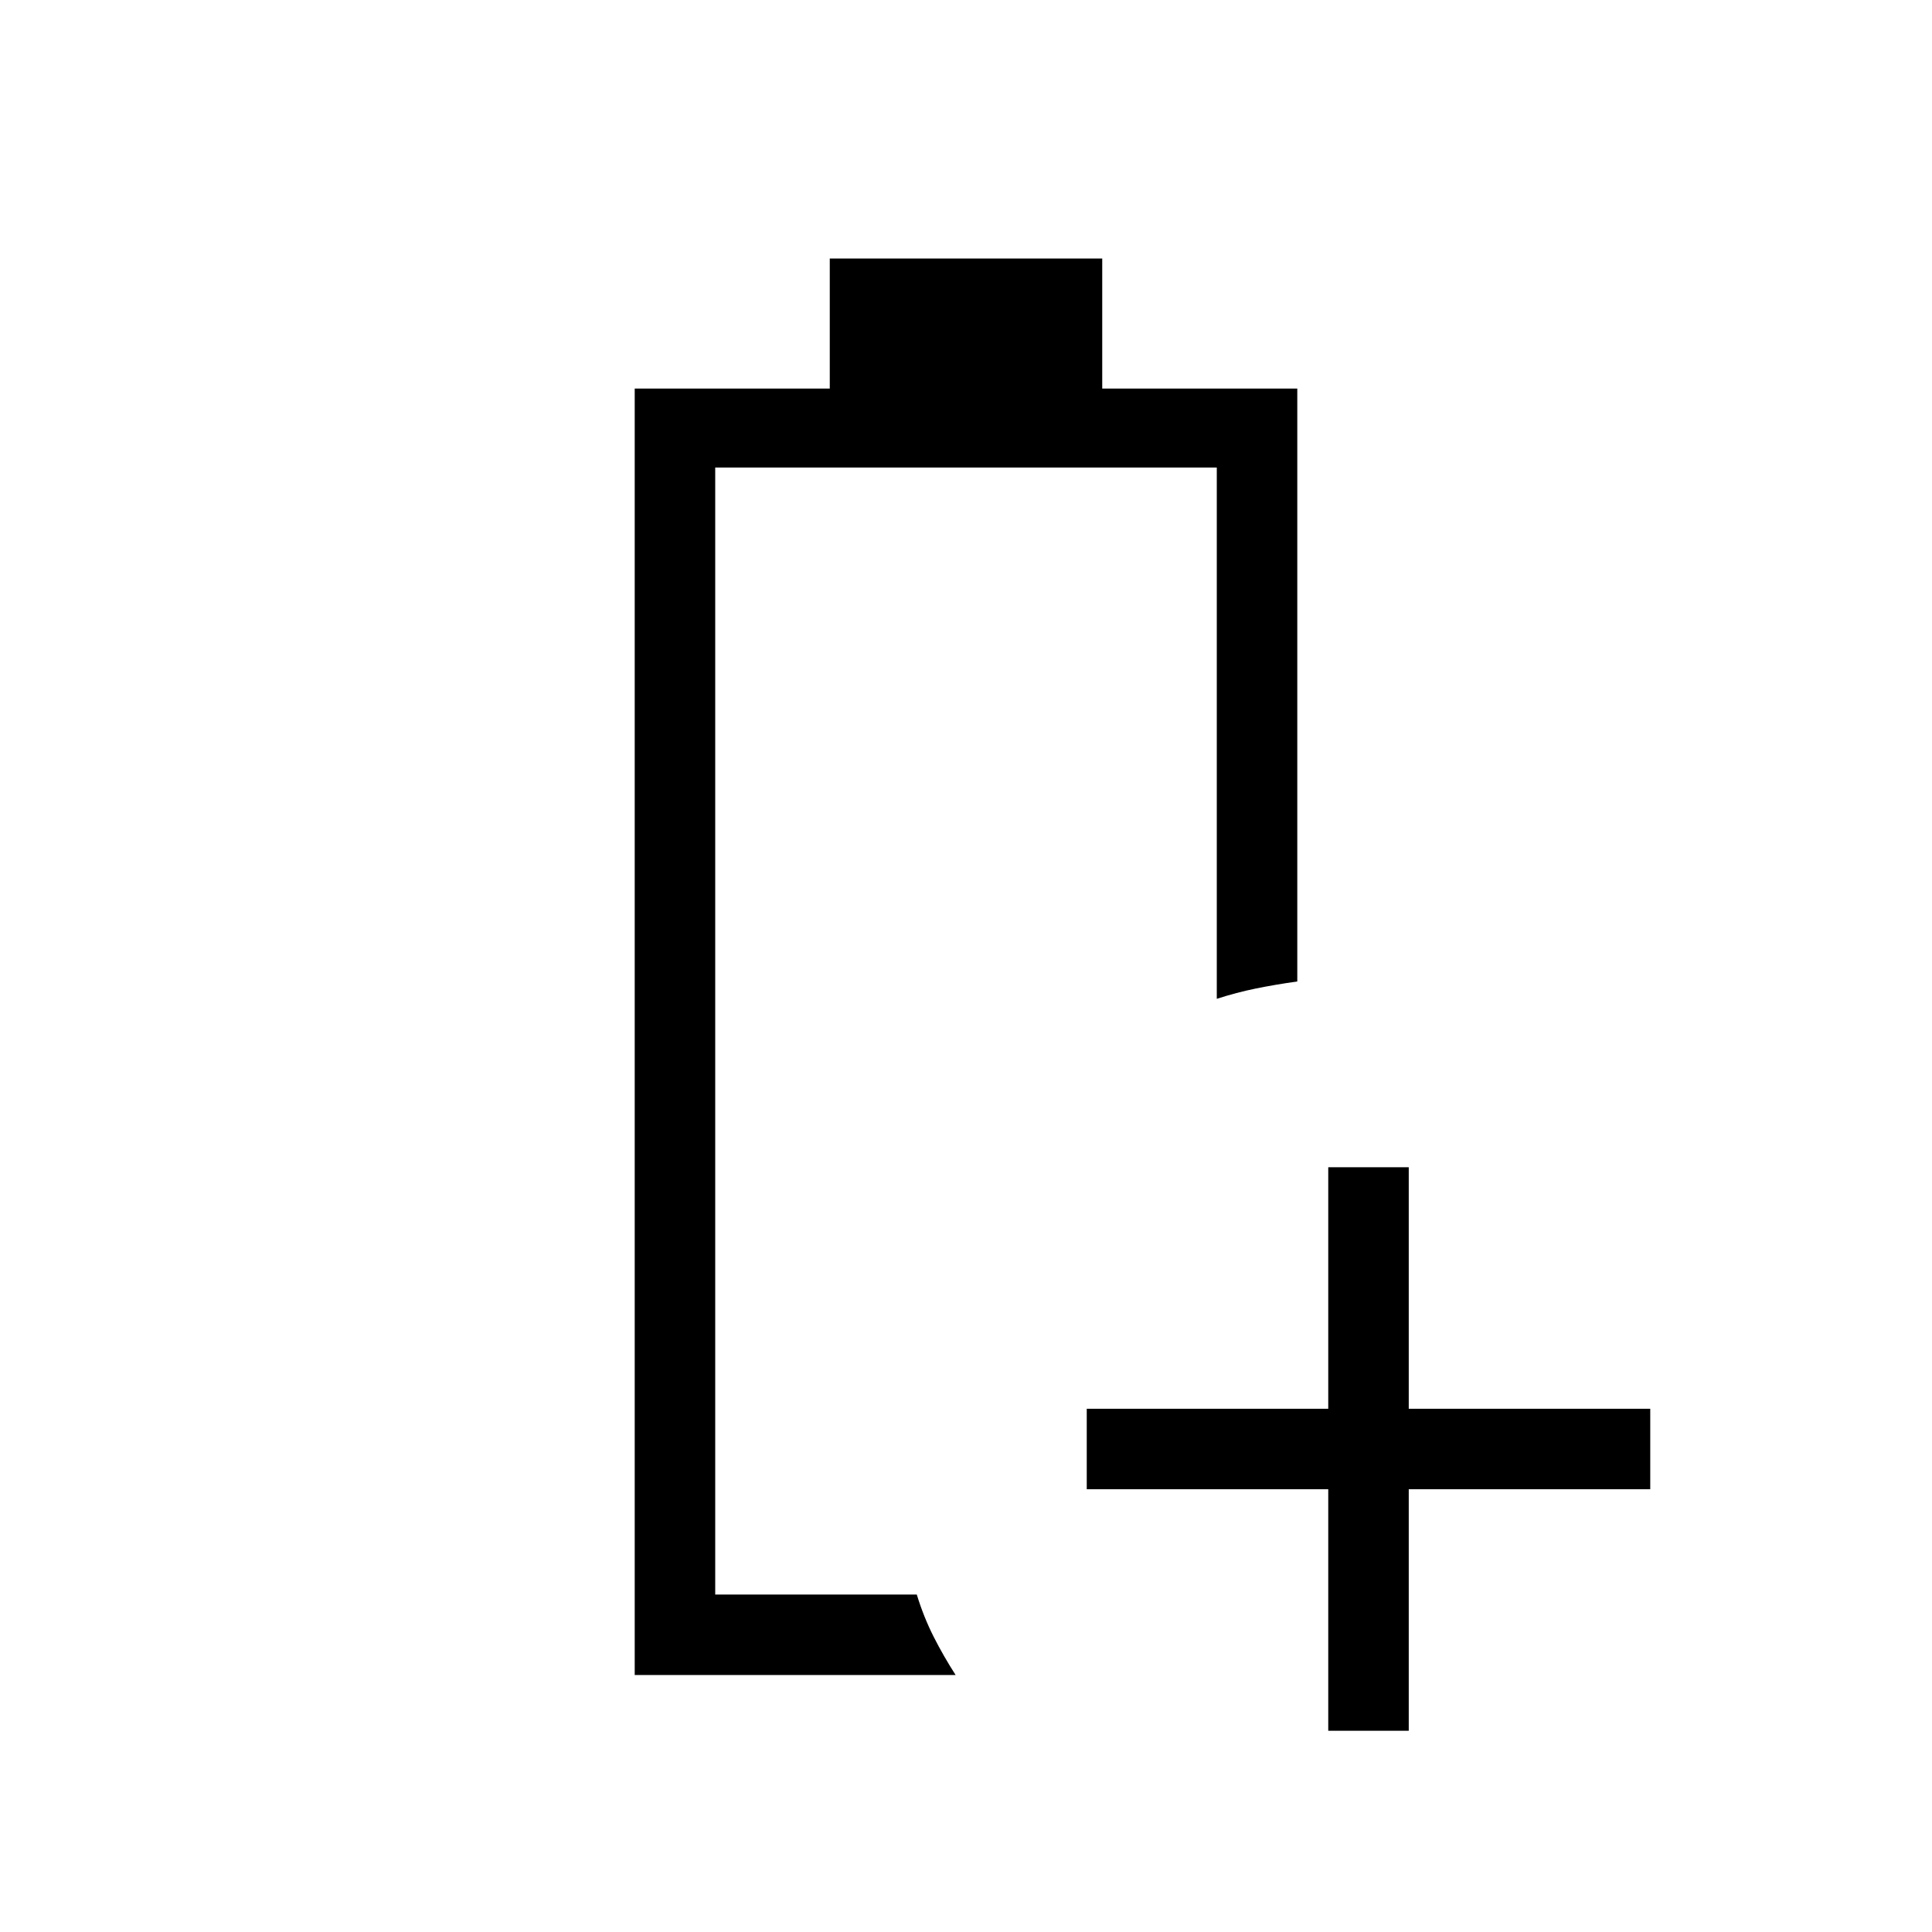 <svg xmlns="http://www.w3.org/2000/svg" height="24" viewBox="0 96 960 960" width="24"><path d="M315.384 928.308V289.077h96.924v-64.616h135.384v64.616h96.924v294.615q-11 1.539-20.616 3.5-9.615 1.962-19.385 5.116v-264h-249.23v560h100.153q3.435 11.205 8.371 20.949 4.937 9.743 10.937 19.051H315.384Zm40.001-40h100.153-11.692 11.692-100.153ZM660 956V836H540v-40h120V676h40v120h120v40H700v120h-40Z"/></svg>